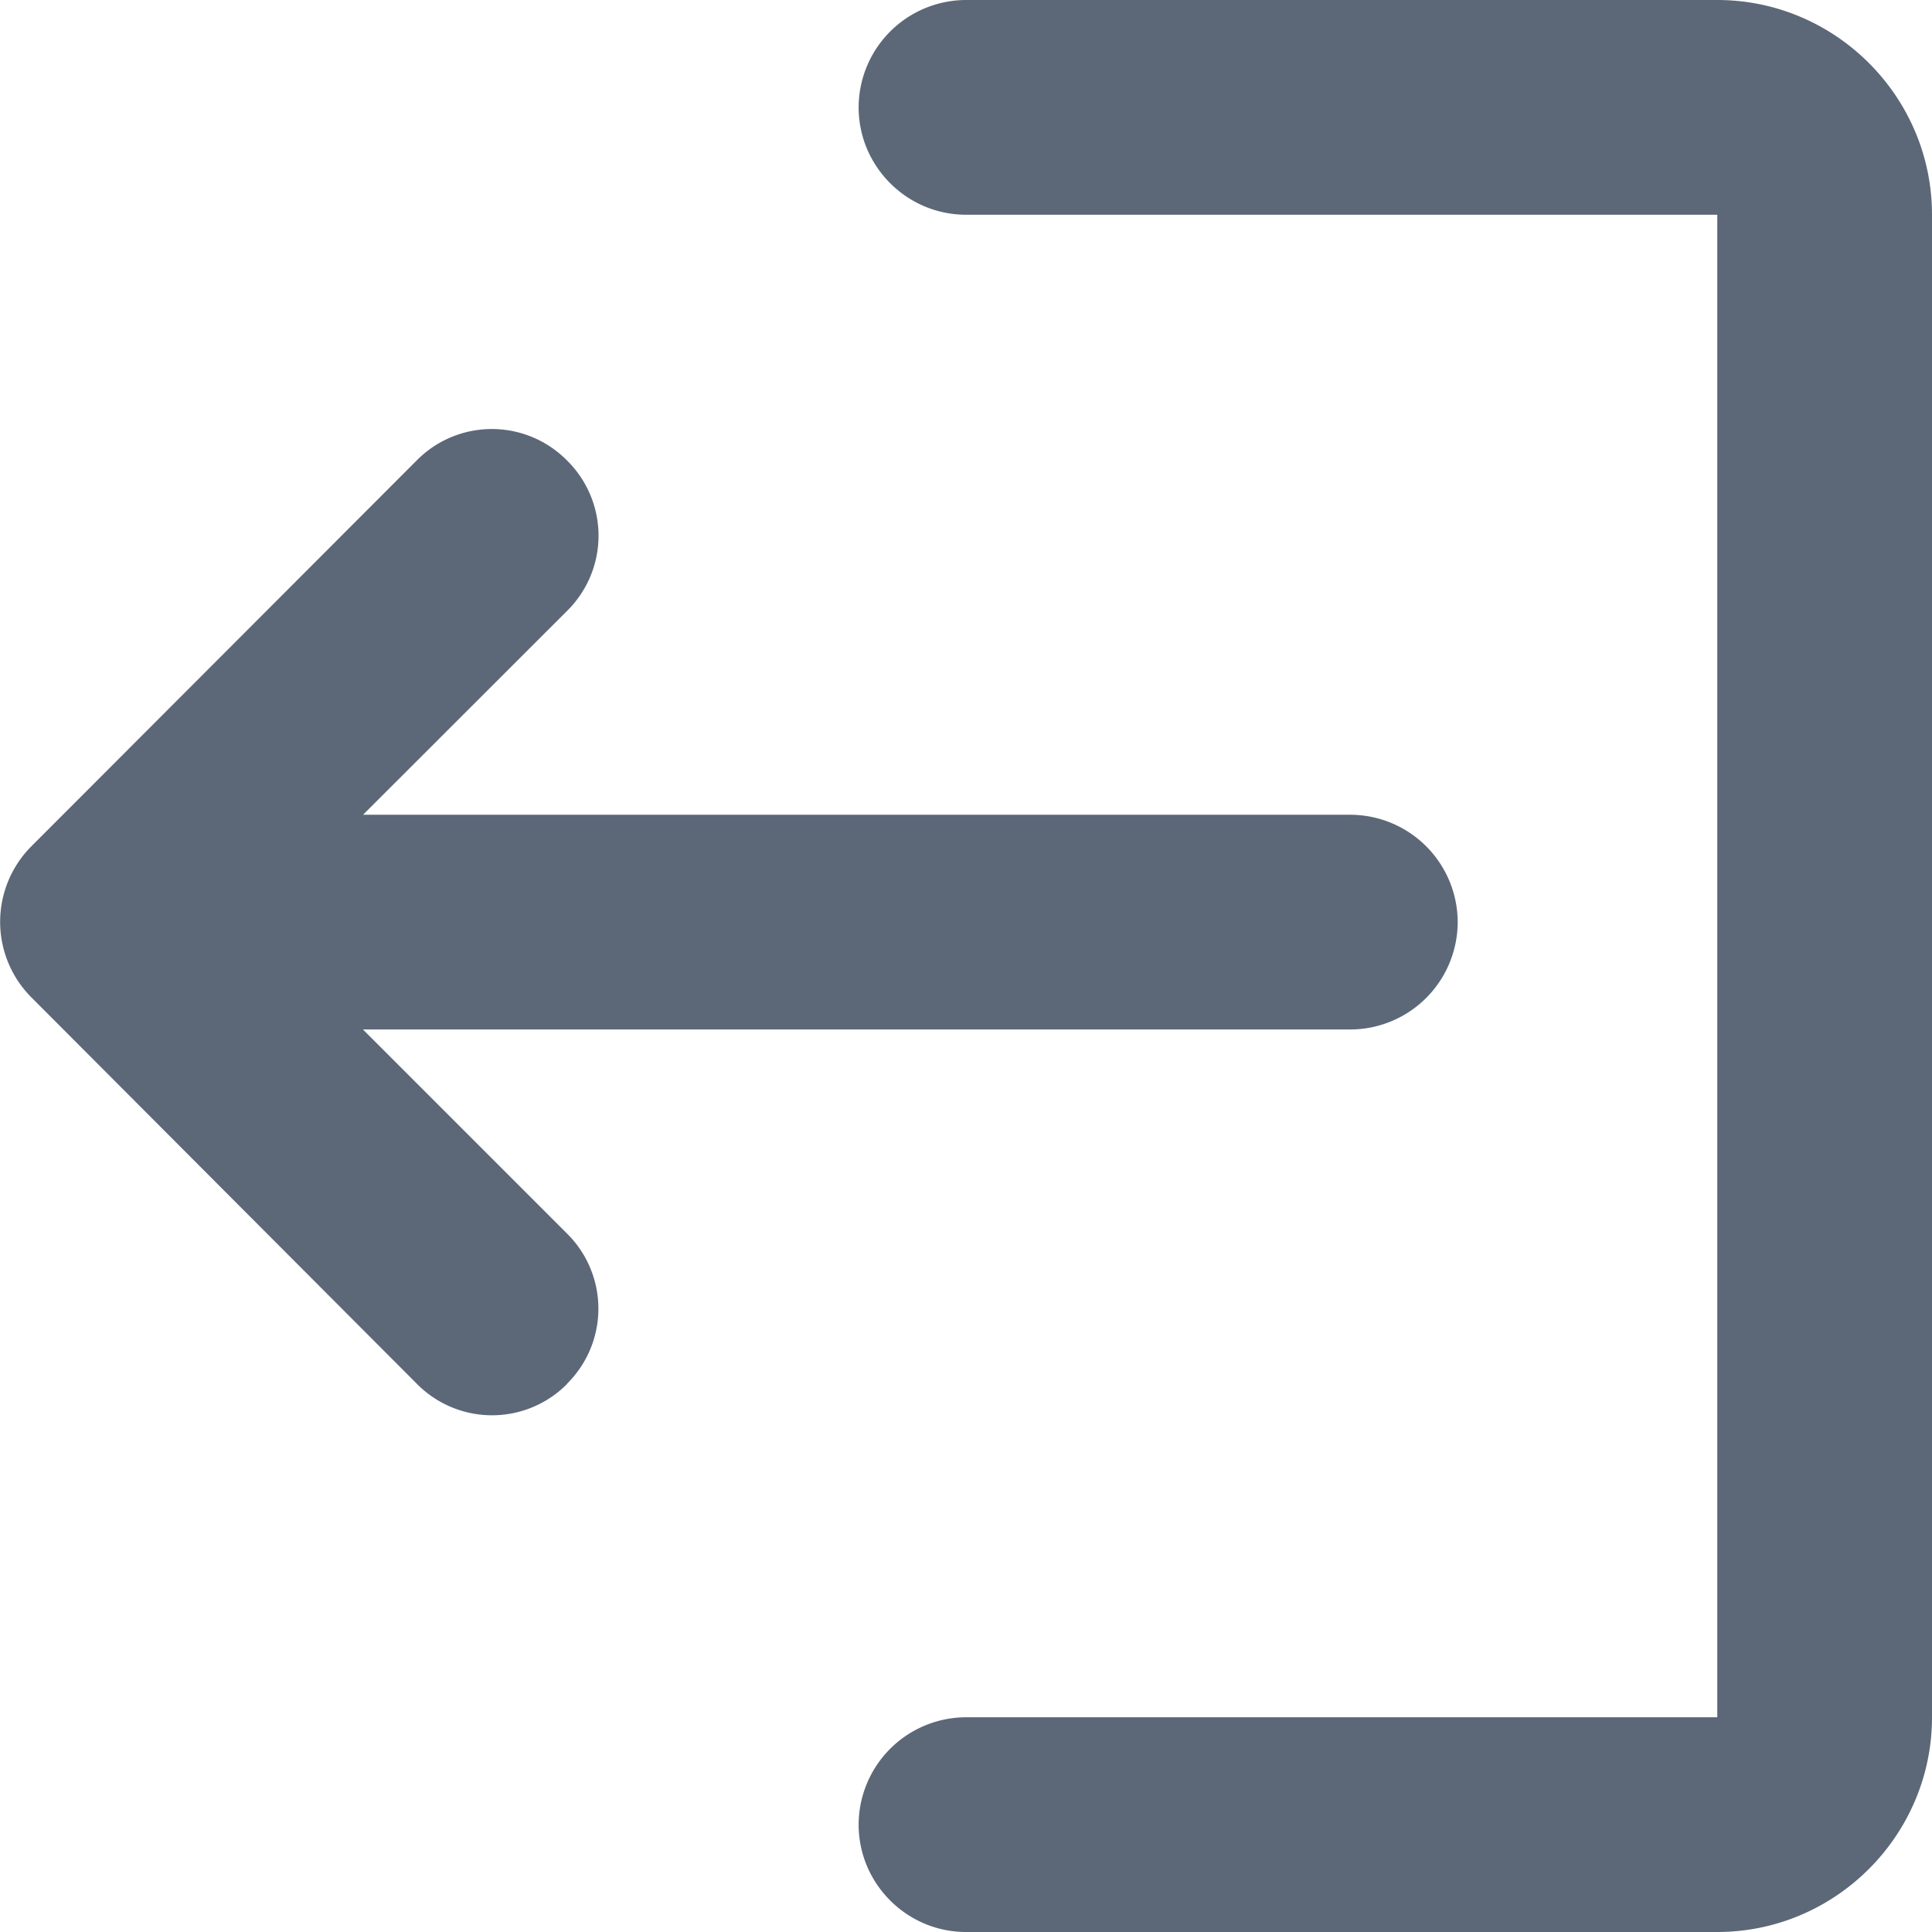 <svg width="14" height="14" viewBox="0 0 14 14" fill="none" xmlns="http://www.w3.org/2000/svg">
    <path d="M12.444 12.444H7a.78.78 0 0 0-.778.778c0 .428.35.778.778.778h5.444C13.3 14 14 13.3 14 12.444V1.556C14 .7 13.3 0 12.444 0H7a.78.78 0 0 0-.778.778c0 .428.35.778.778.778h5.444v10.888z" fill="#5C6878"/>
    <path d="M4.109 10.027a.765.765 0 0 0 0-1.088L2.63 7.46h7.155a.78.78 0 0 0 .778-.778.78.78 0 0 0-.778-.778H2.631l1.478-1.477a.765.765 0 0 0 0-1.09.765.765 0 0 0-1.09 0L.228 6.132a.775.775 0 0 0 0 1.096l2.793 2.8a.765.765 0 0 0 1.089 0z" fill="#5C6878"/>
</svg>
